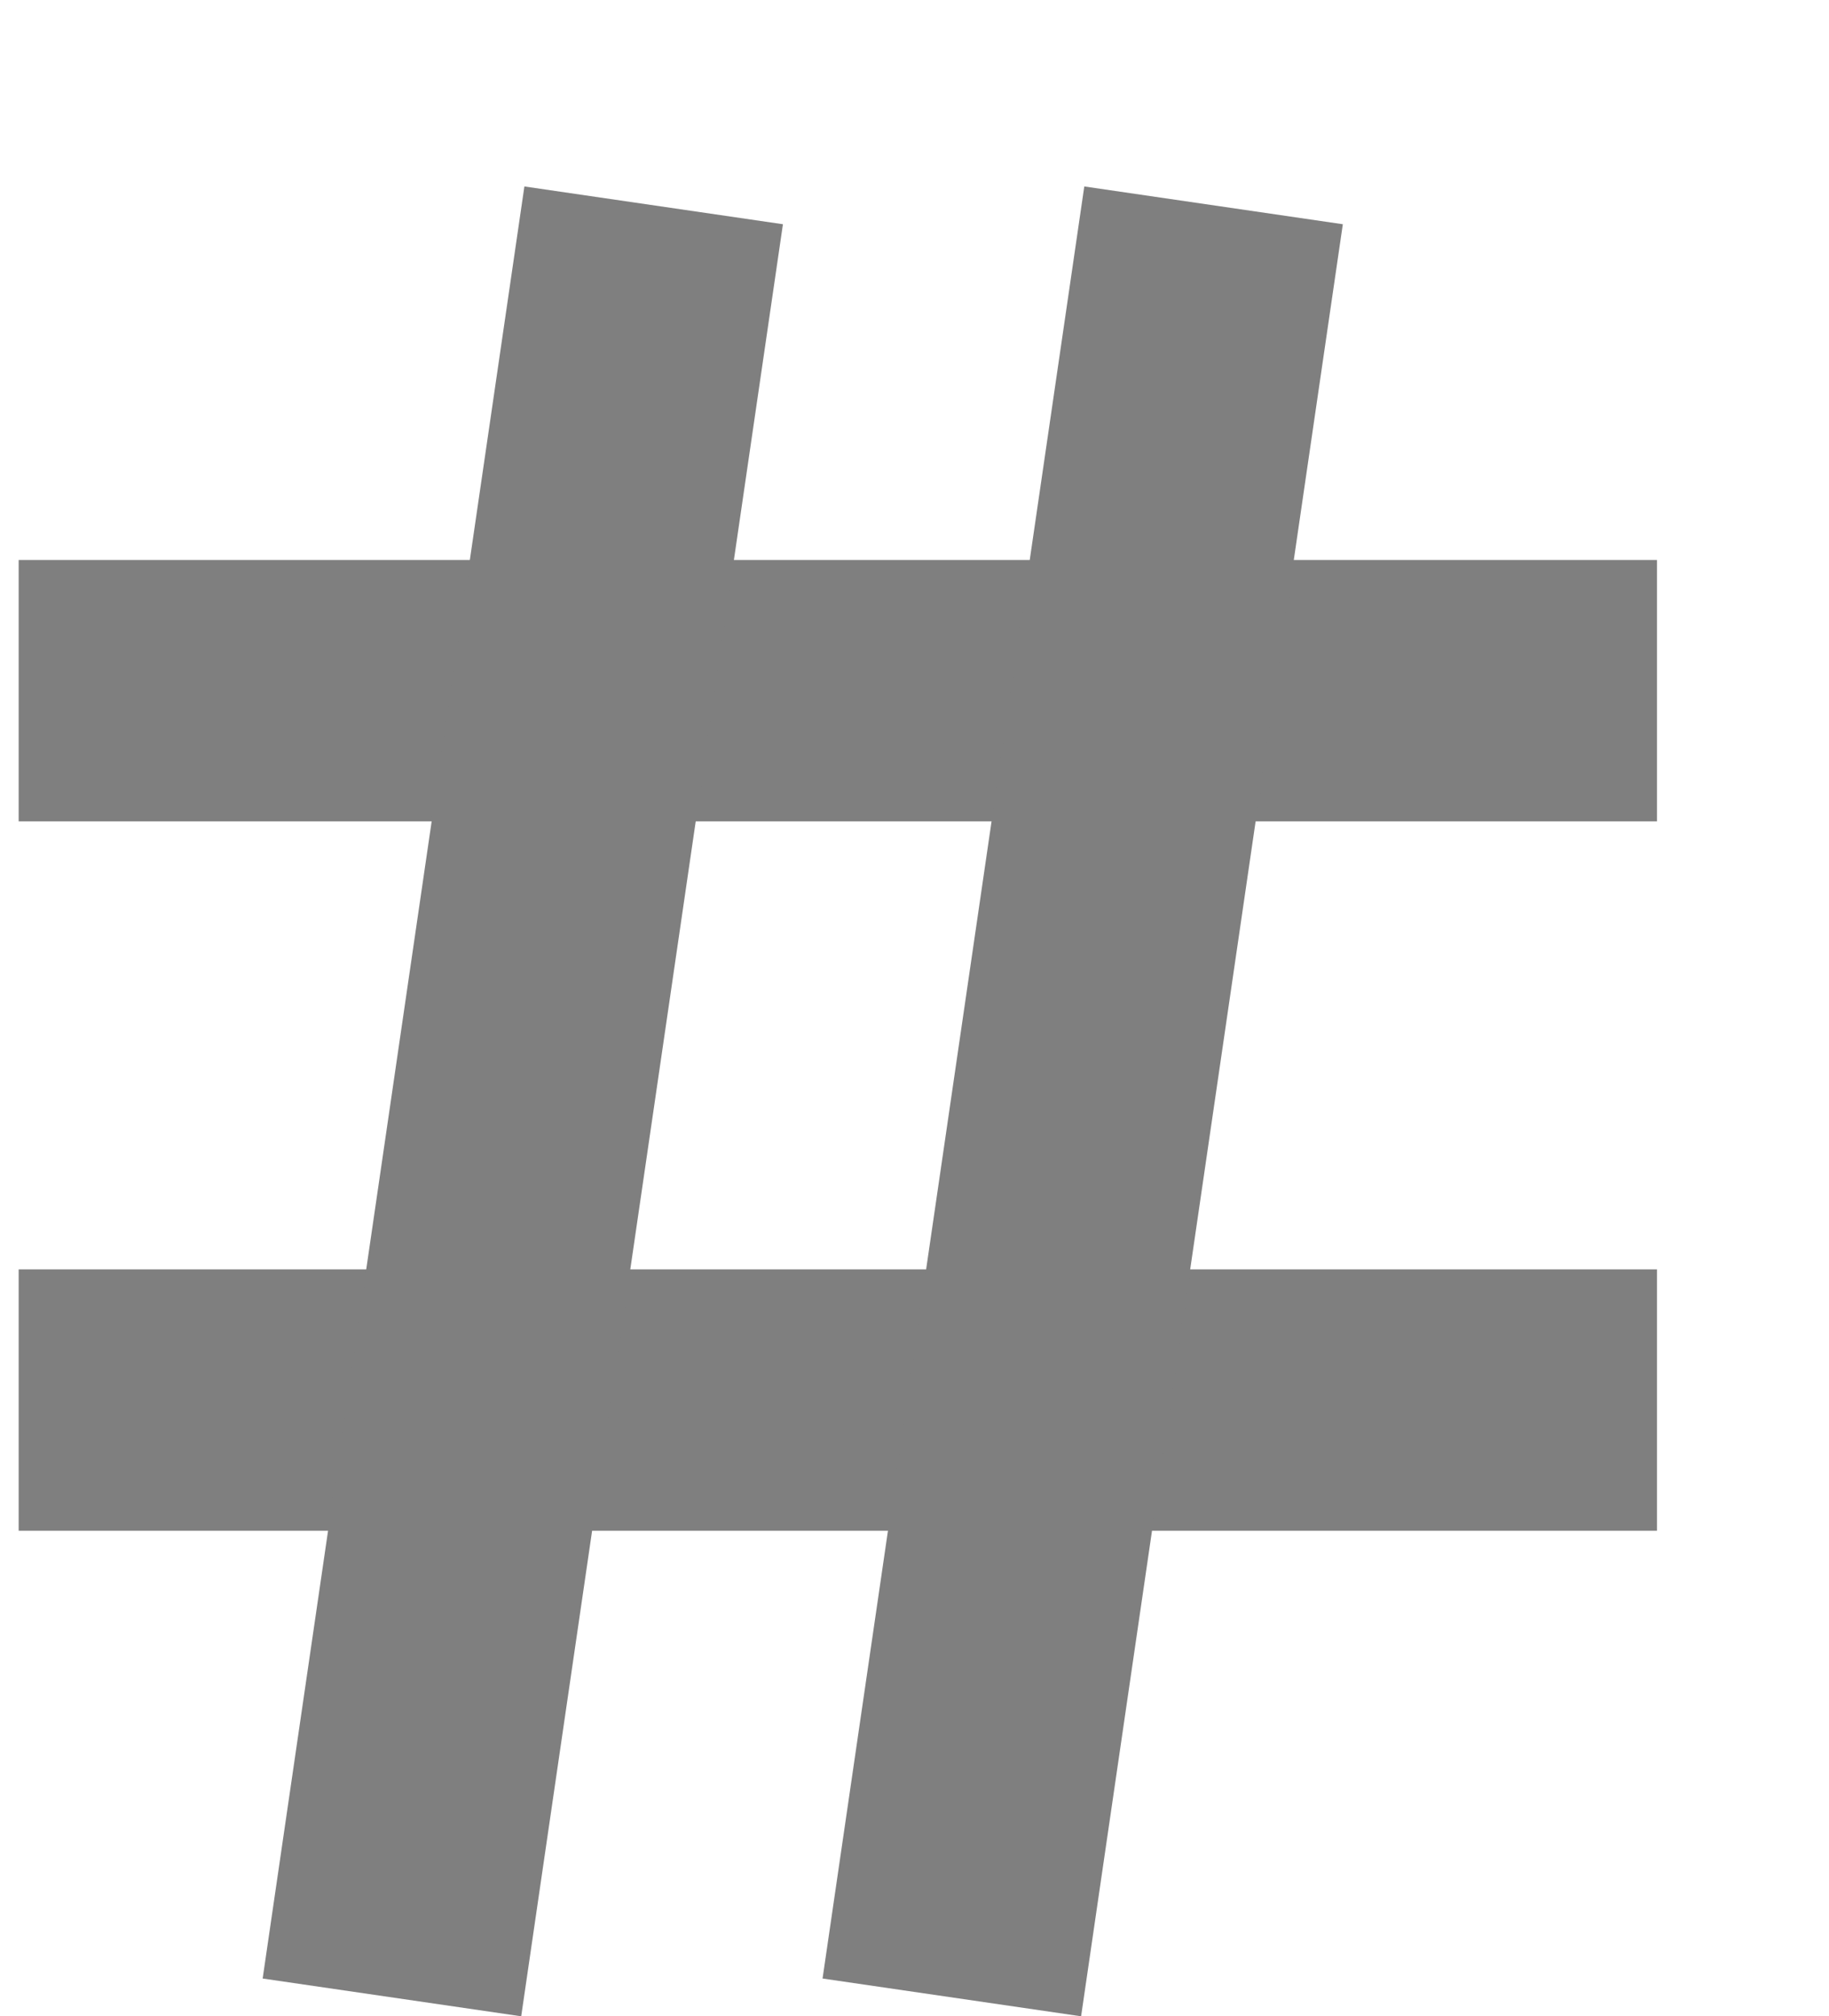 <svg width="49" height="54" xmlns="http://www.w3.org/2000/svg" xmlns:xlink="http://www.w3.org/1999/xlink" overflow="hidden"><defs><clipPath id="clip0"><path d="M716 248 765 248 765 302 716 302Z" fill-rule="evenodd" clip-rule="evenodd"/></clipPath></defs><g clip-path="url(#clip0)" transform="translate(-716 -248)"><path d="M716.5 266.5 760.391 266.5" stroke="#7F7F7F" stroke-width="7" stroke-miterlimit="8" fill="none" fill-rule="evenodd"/><path d="M716.5 285.5 760.391 285.5" stroke="#7F7F7F" stroke-width="7" stroke-miterlimit="8" fill="none" fill-rule="evenodd"/><path d="M0 0 7.012 48" stroke="#7F7F7F" stroke-width="7" stroke-miterlimit="8" fill="none" fill-rule="evenodd" transform="matrix(1 0 0 -1 726.5 301.5)"/><path d="M0 0 7.012 48" stroke="#7F7F7F" stroke-width="7" stroke-miterlimit="8" fill="none" fill-rule="evenodd" transform="matrix(1 0 0 -1 741.5 301.5)"/></g></svg>